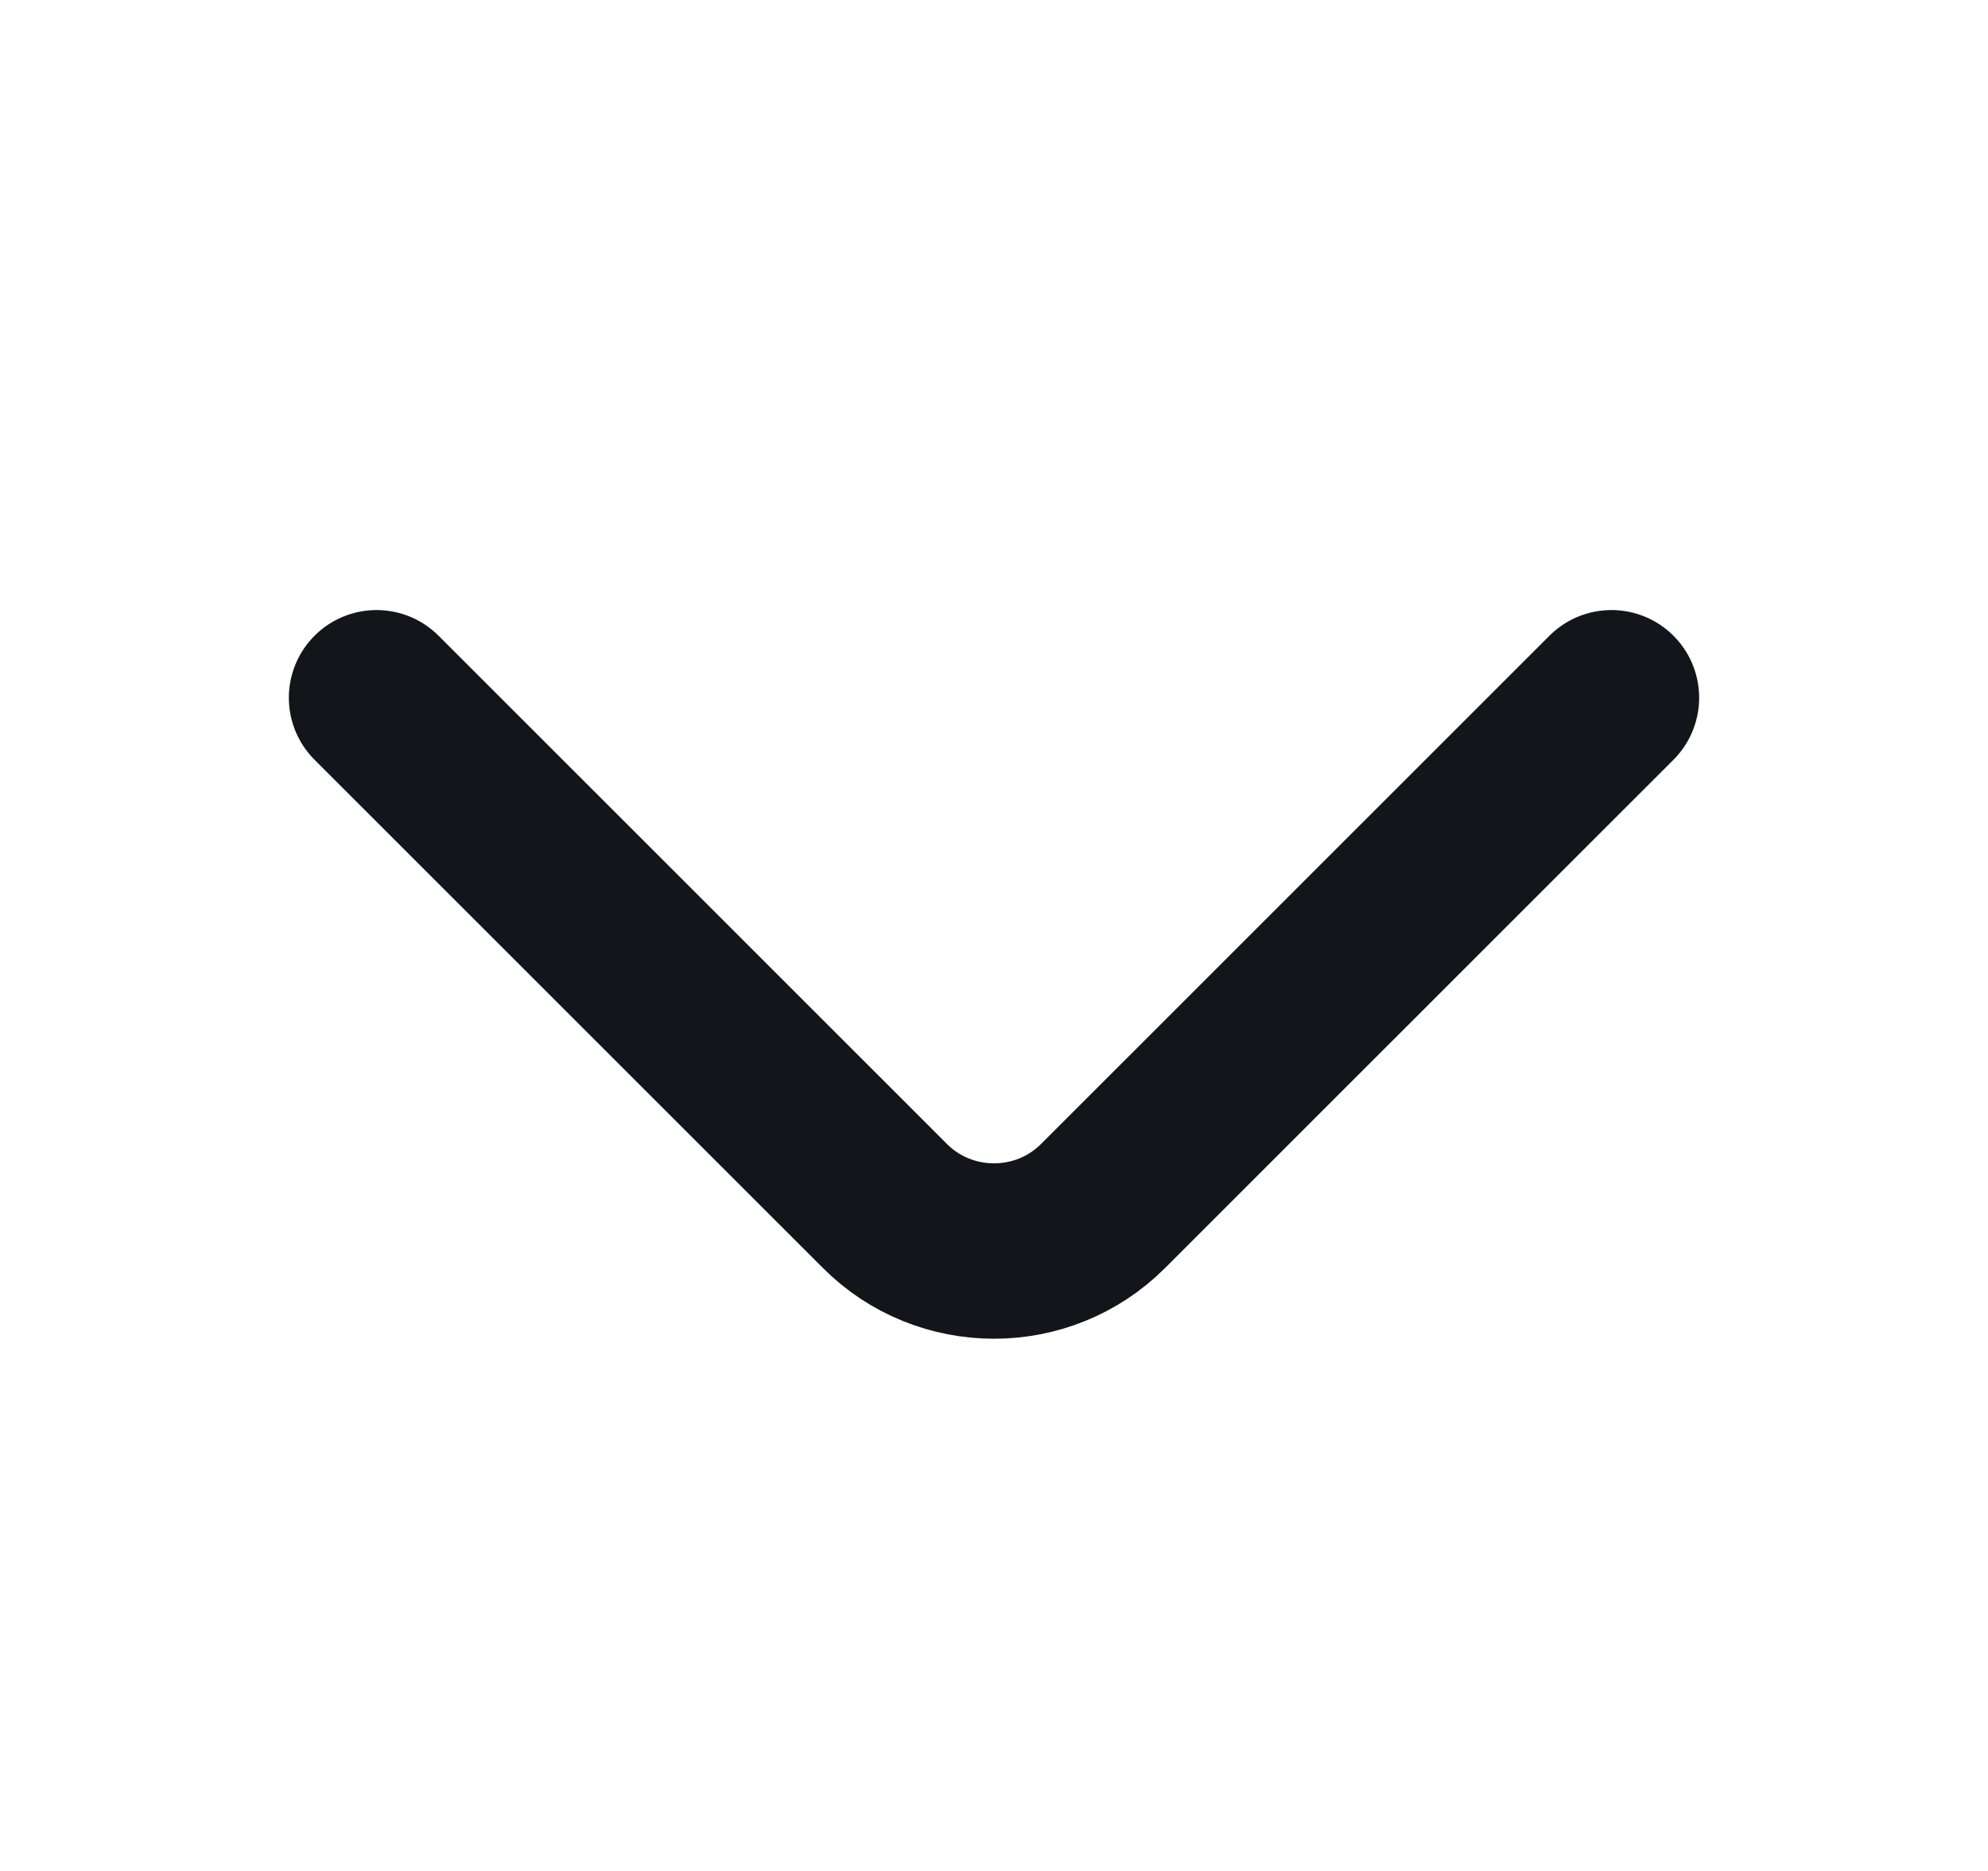 <svg width="17" height="16" viewBox="0 0 17 16" fill="none" xmlns="http://www.w3.org/2000/svg">
<path d="M13.78 5.967L9.433 10.313C8.92 10.827 8.08 10.827 7.567 10.313L3.22 5.967" stroke="#14151A" stroke-width="1.5" stroke-miterlimit="10" stroke-linecap="round" stroke-linejoin="round"/>
</svg>
